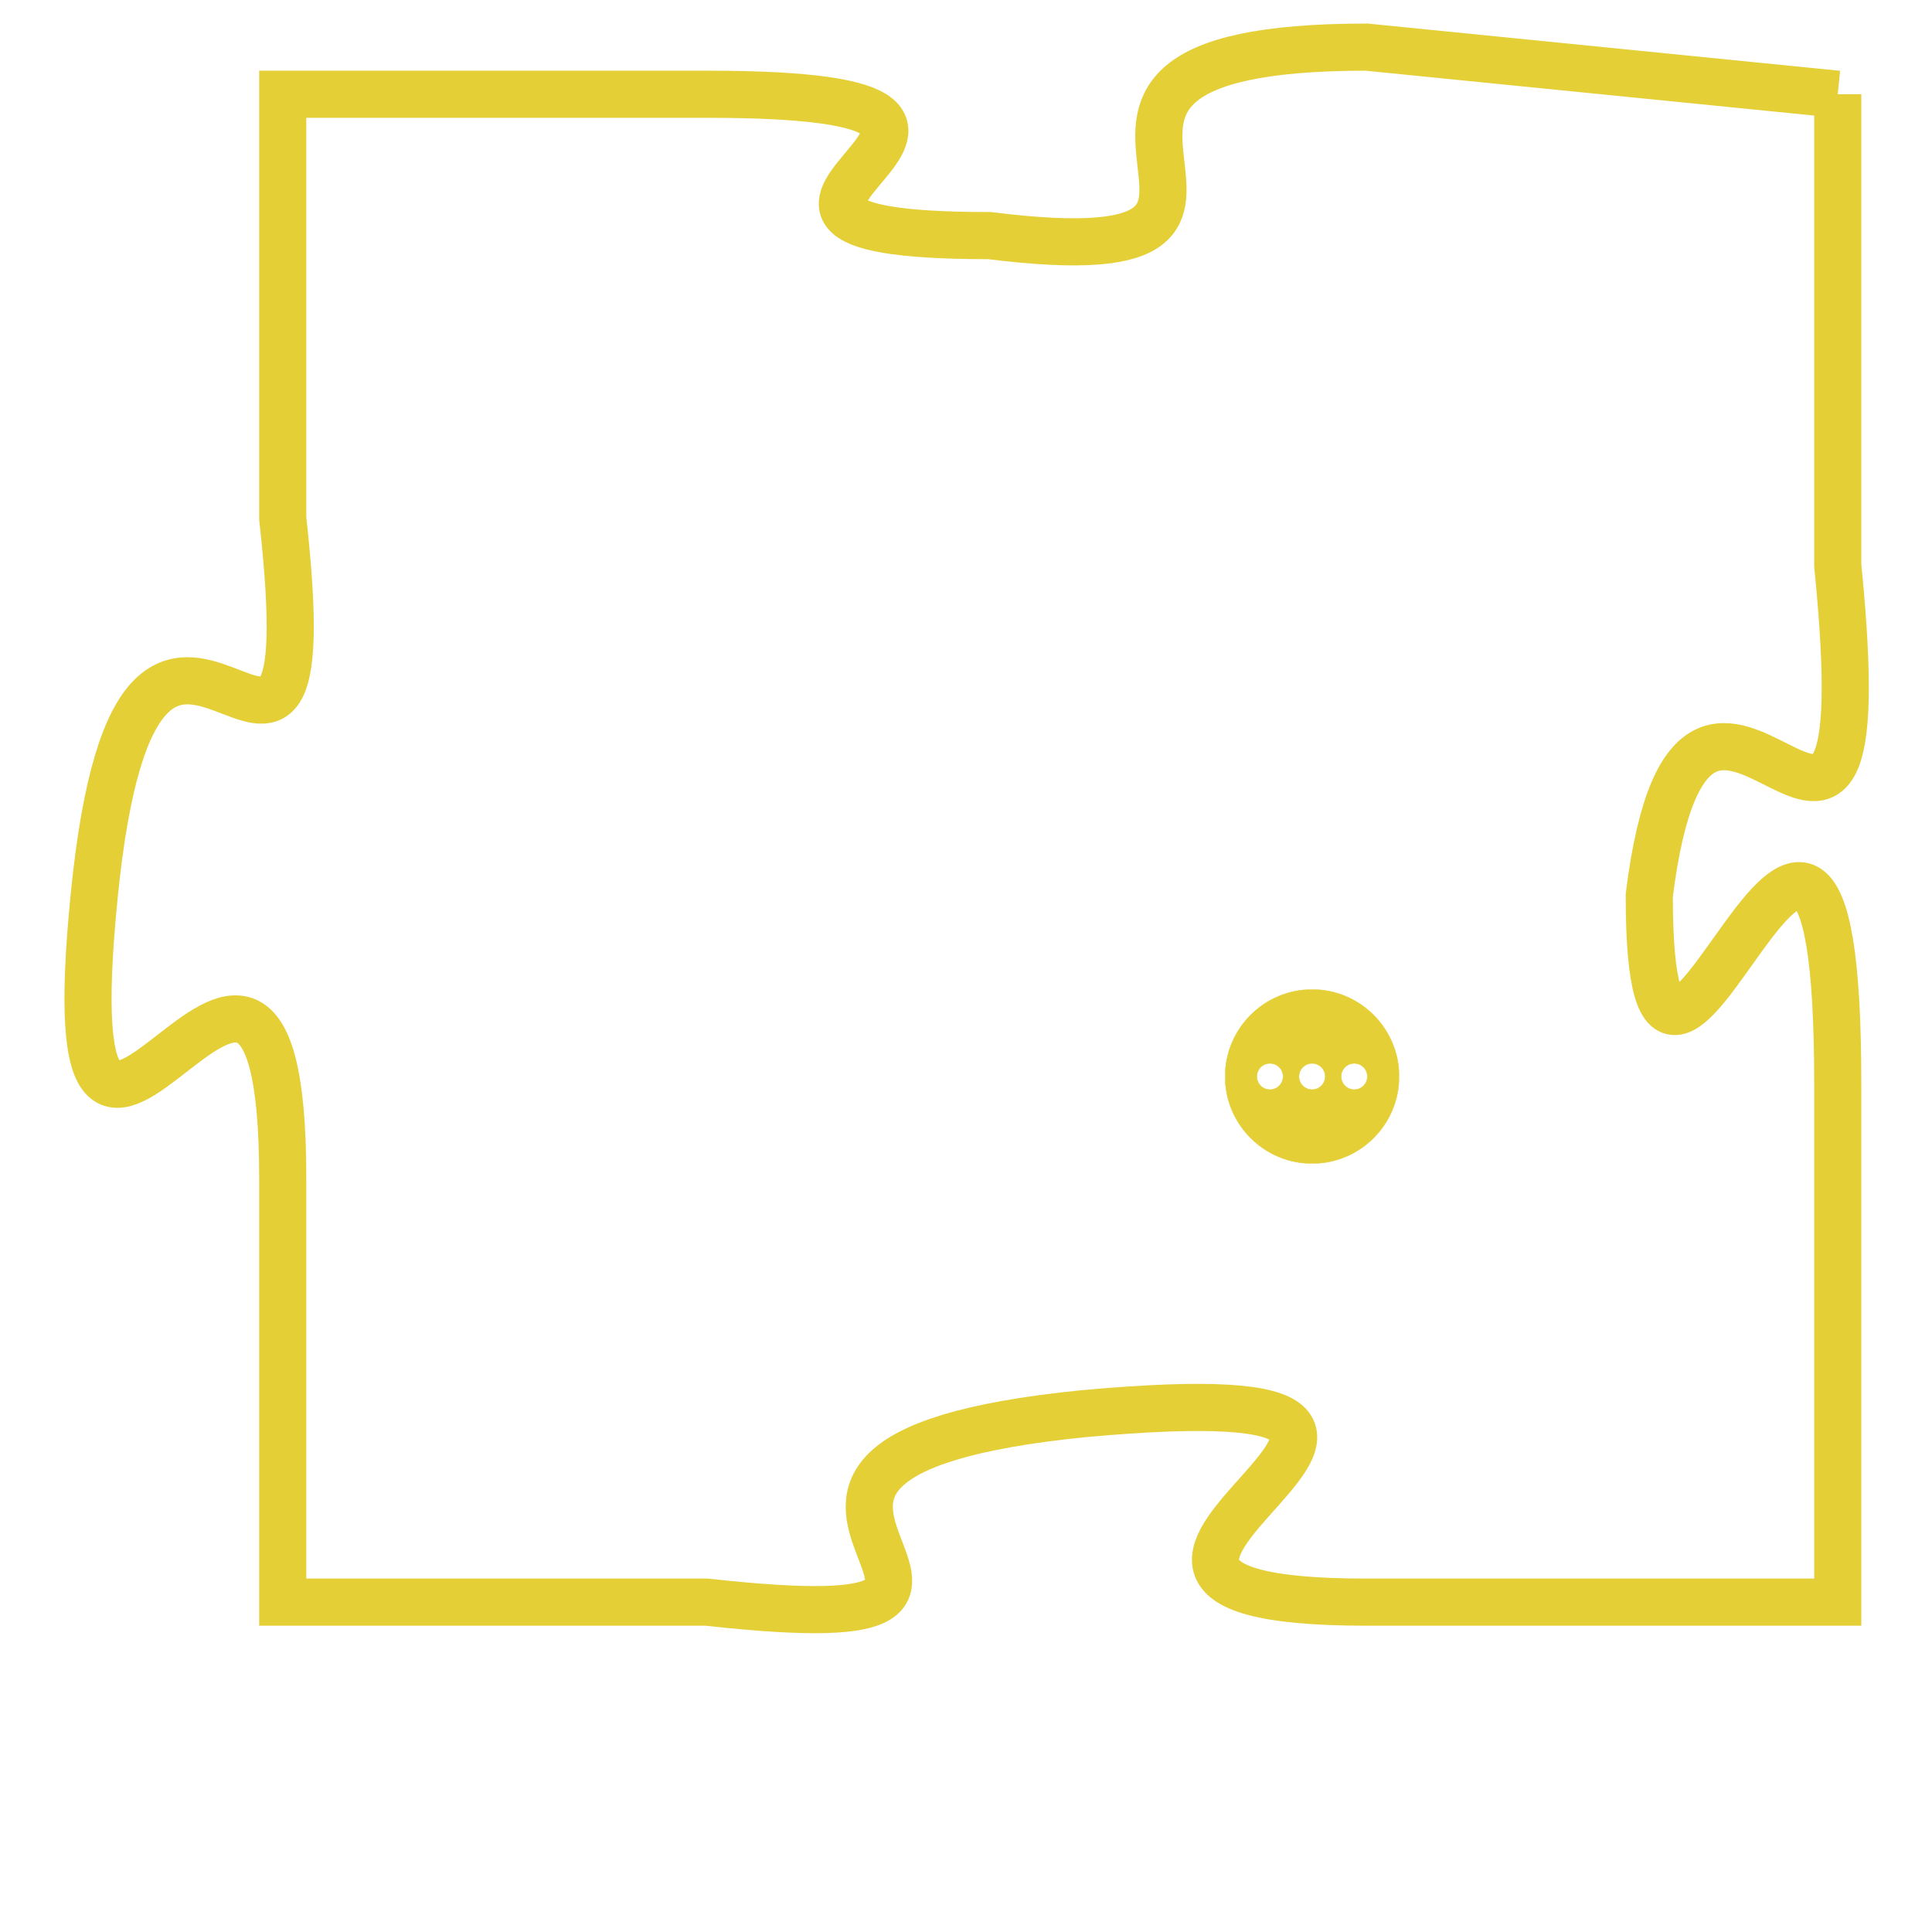 <svg version="1.1" xmlns="http://www.w3.org/2000/svg" xmlns:xlink="http://www.w3.org/1999/xlink" fill="transparent" x="0" y="0" width="350" height="350" preserveAspectRatio="xMinYMin slice"><style type="text/css">.links{fill:transparent;stroke: #E4CF37;}.links:hover{fill:#63D272; opacity:0.4;}</style><defs><g id="allt"><path id="t6449" d="M2640,1568 L2630,1567 C2621,1567 2630,1572 2622,1571 C2614,1571 2625,1568 2616,1568 L2607,1568 2607,1568 L2607,1577 C2608,1586 2604,1575 2603,1585 C2602,1595 2607,1582 2607,1591 L2607,1600 2607,1600 L2616,1600 C2625,1601 2614,1597 2624,1596 C2635,1595 2621,1600 2630,1600 L2640,1600 2640,1600 L2640,1589 C2640,1578 2636,1593 2636,1585 C2637,1577 2641,1588 2640,1578 L2640,1568"/></g><clipPath id="c" clipRule="evenodd" fill="transparent"><use href="#t6449"/></clipPath></defs><svg viewBox="2601 1566 41 36" preserveAspectRatio="xMinYMin meet"><svg width="4380" height="2430"><g><image crossorigin="anonymous" x="0" y="0" href="https://nftpuzzle.license-token.com/assets/completepuzzle.svg" width="100%" height="100%" /><g class="links"><use href="#t6449"/></g></g></svg><svg x="2627" y="1587" height="9%" width="9%" viewBox="0 0 330 330"><g><a xlink:href="https://nftpuzzle.license-token.com/" class="links"><title>See the most innovative NFT based token software licensing project</title><path fill="#E4CF37" id="more" d="M165,0C74.019,0,0,74.019,0,165s74.019,165,165,165s165-74.019,165-165S255.981,0,165,0z M85,190 c-13.785,0-25-11.215-25-25s11.215-25,25-25s25,11.215,25,25S98.785,190,85,190z M165,190c-13.785,0-25-11.215-25-25 s11.215-25,25-25s25,11.215,25,25S178.785,190,165,190z M245,190c-13.785,0-25-11.215-25-25s11.215-25,25-25 c13.785,0,25,11.215,25,25S258.785,190,245,190z"></path></a></g></svg></svg></svg>